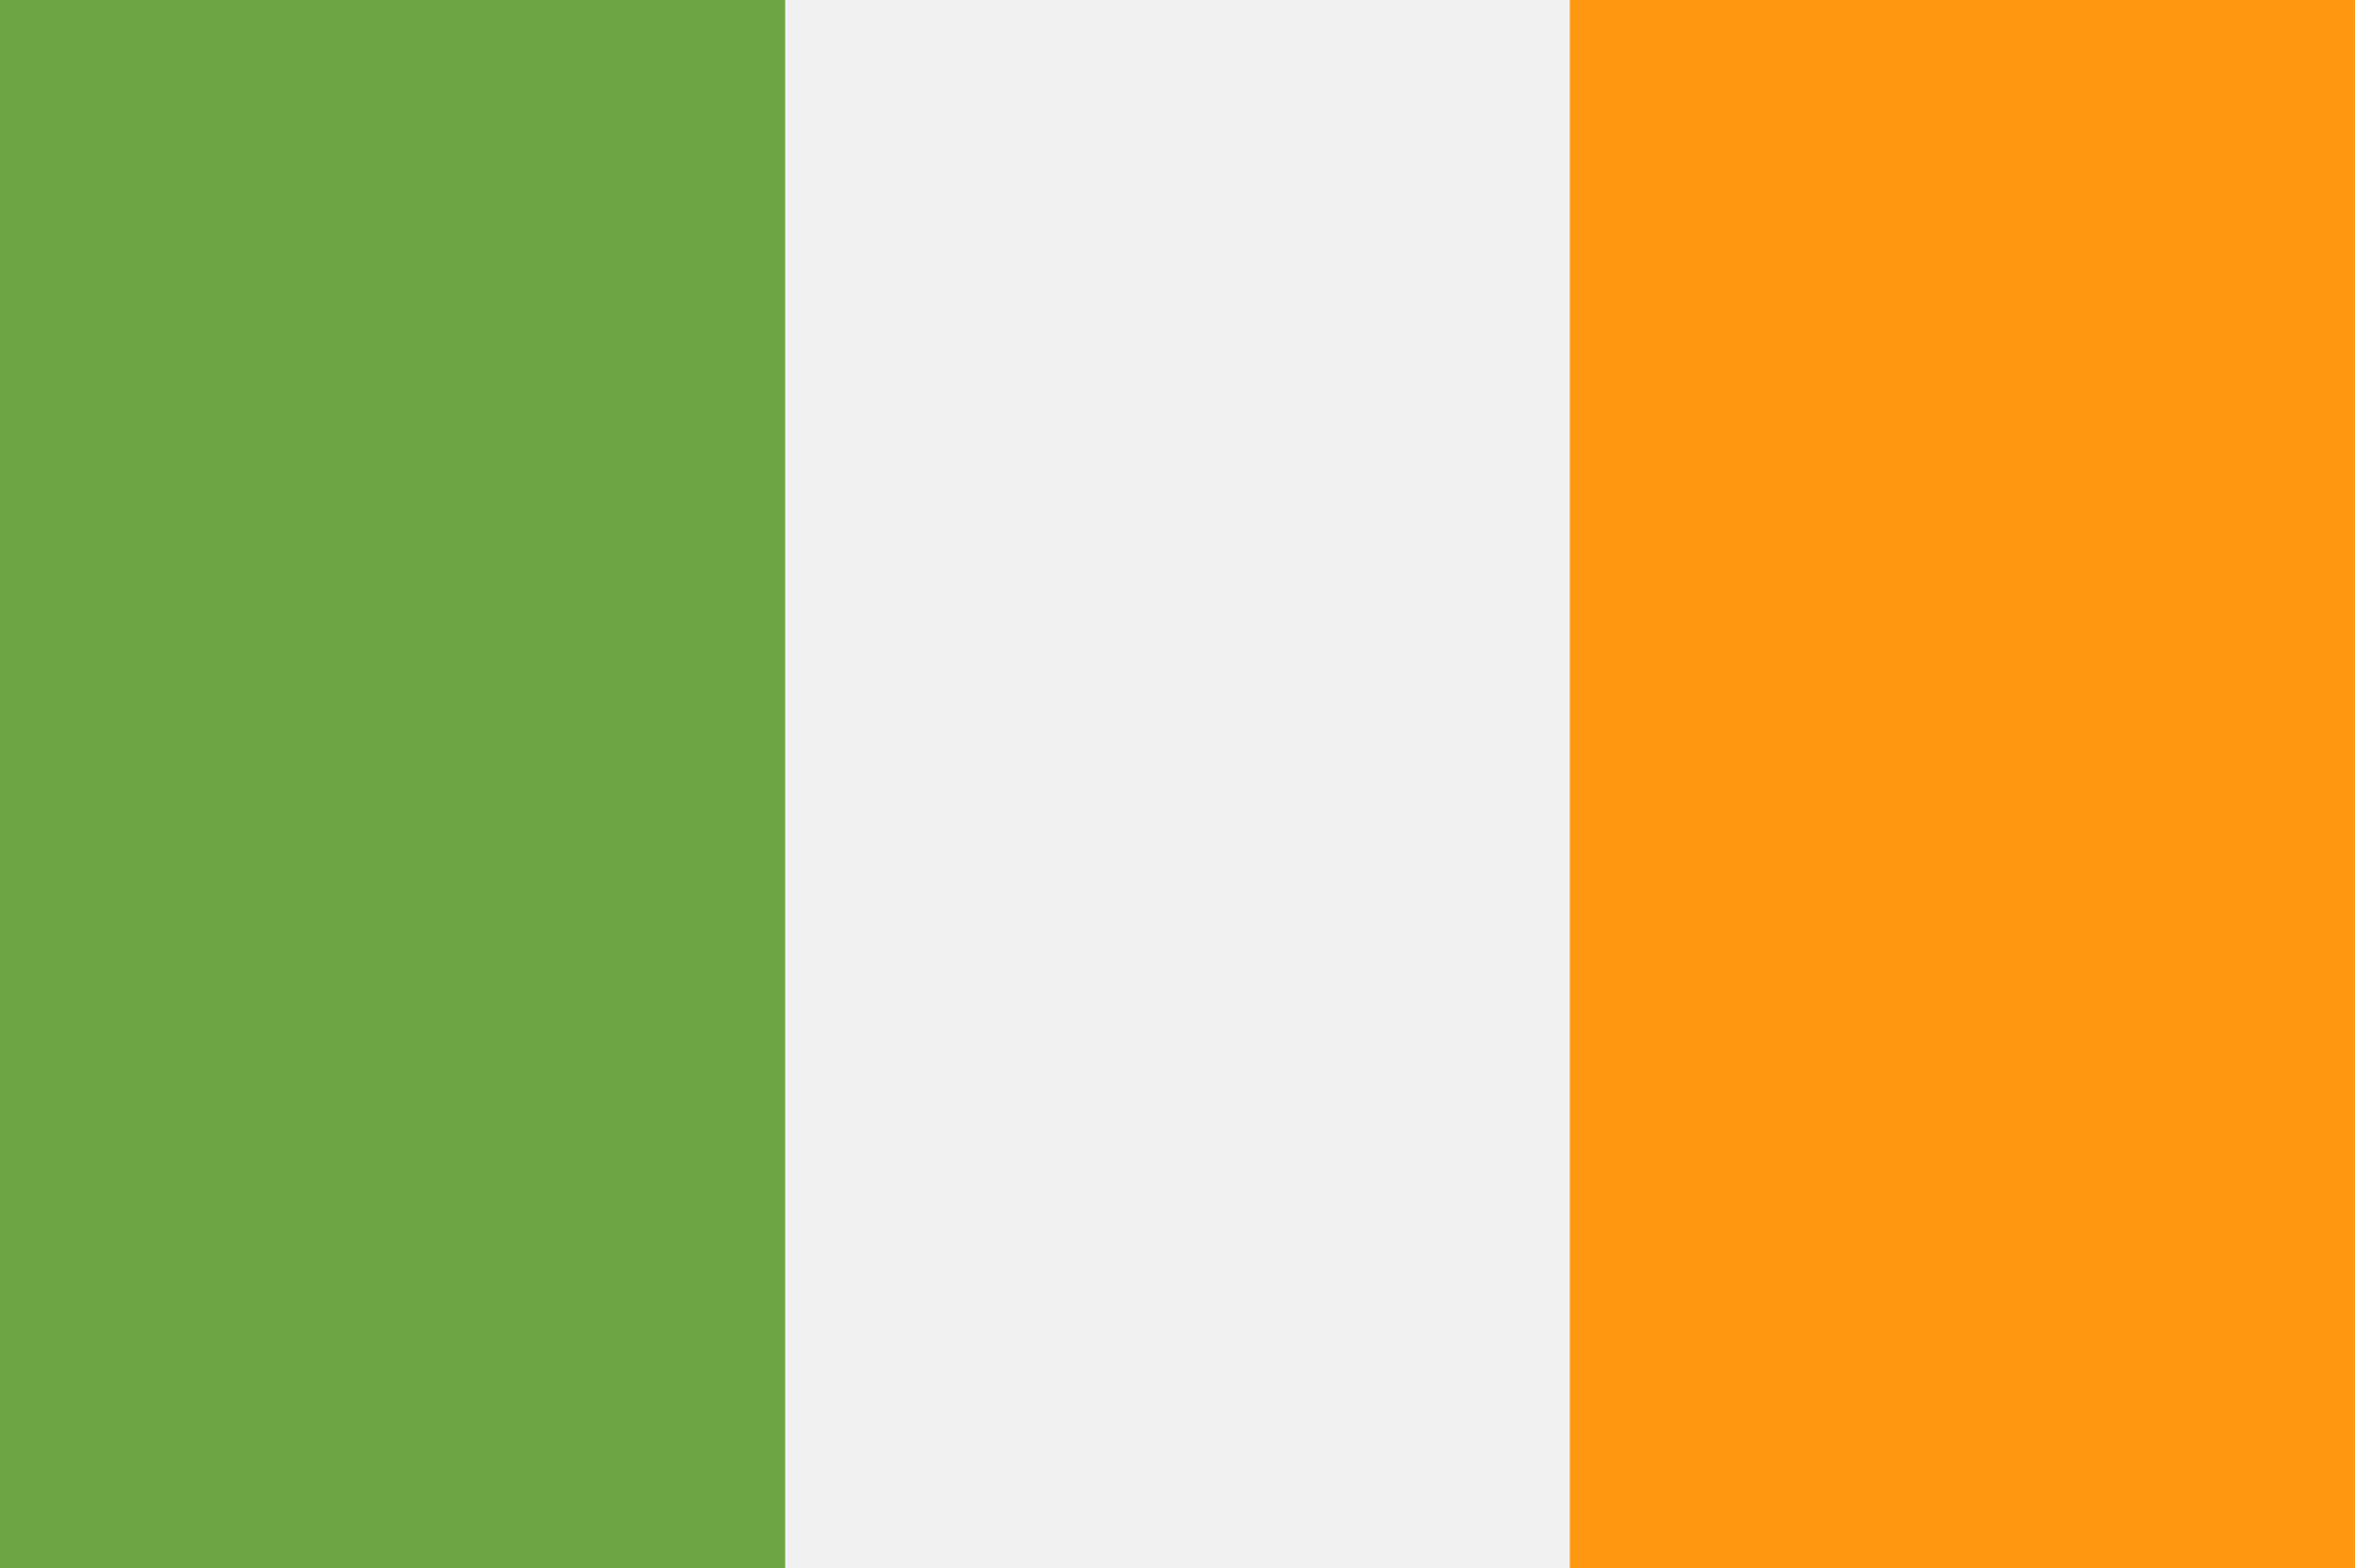 <svg xmlns="http://www.w3.org/2000/svg" viewBox="0 0 512 341"><path d="M0-.2h512v341.3H0V-.2z" fill="#f0f0f0"/><path d="M0-.2h170.7v341.3H0V-.2z" fill="#6da544"/><path d="M341.3-.2H512v341.3H341.3V-.2z" fill="#ff9811"/></svg>